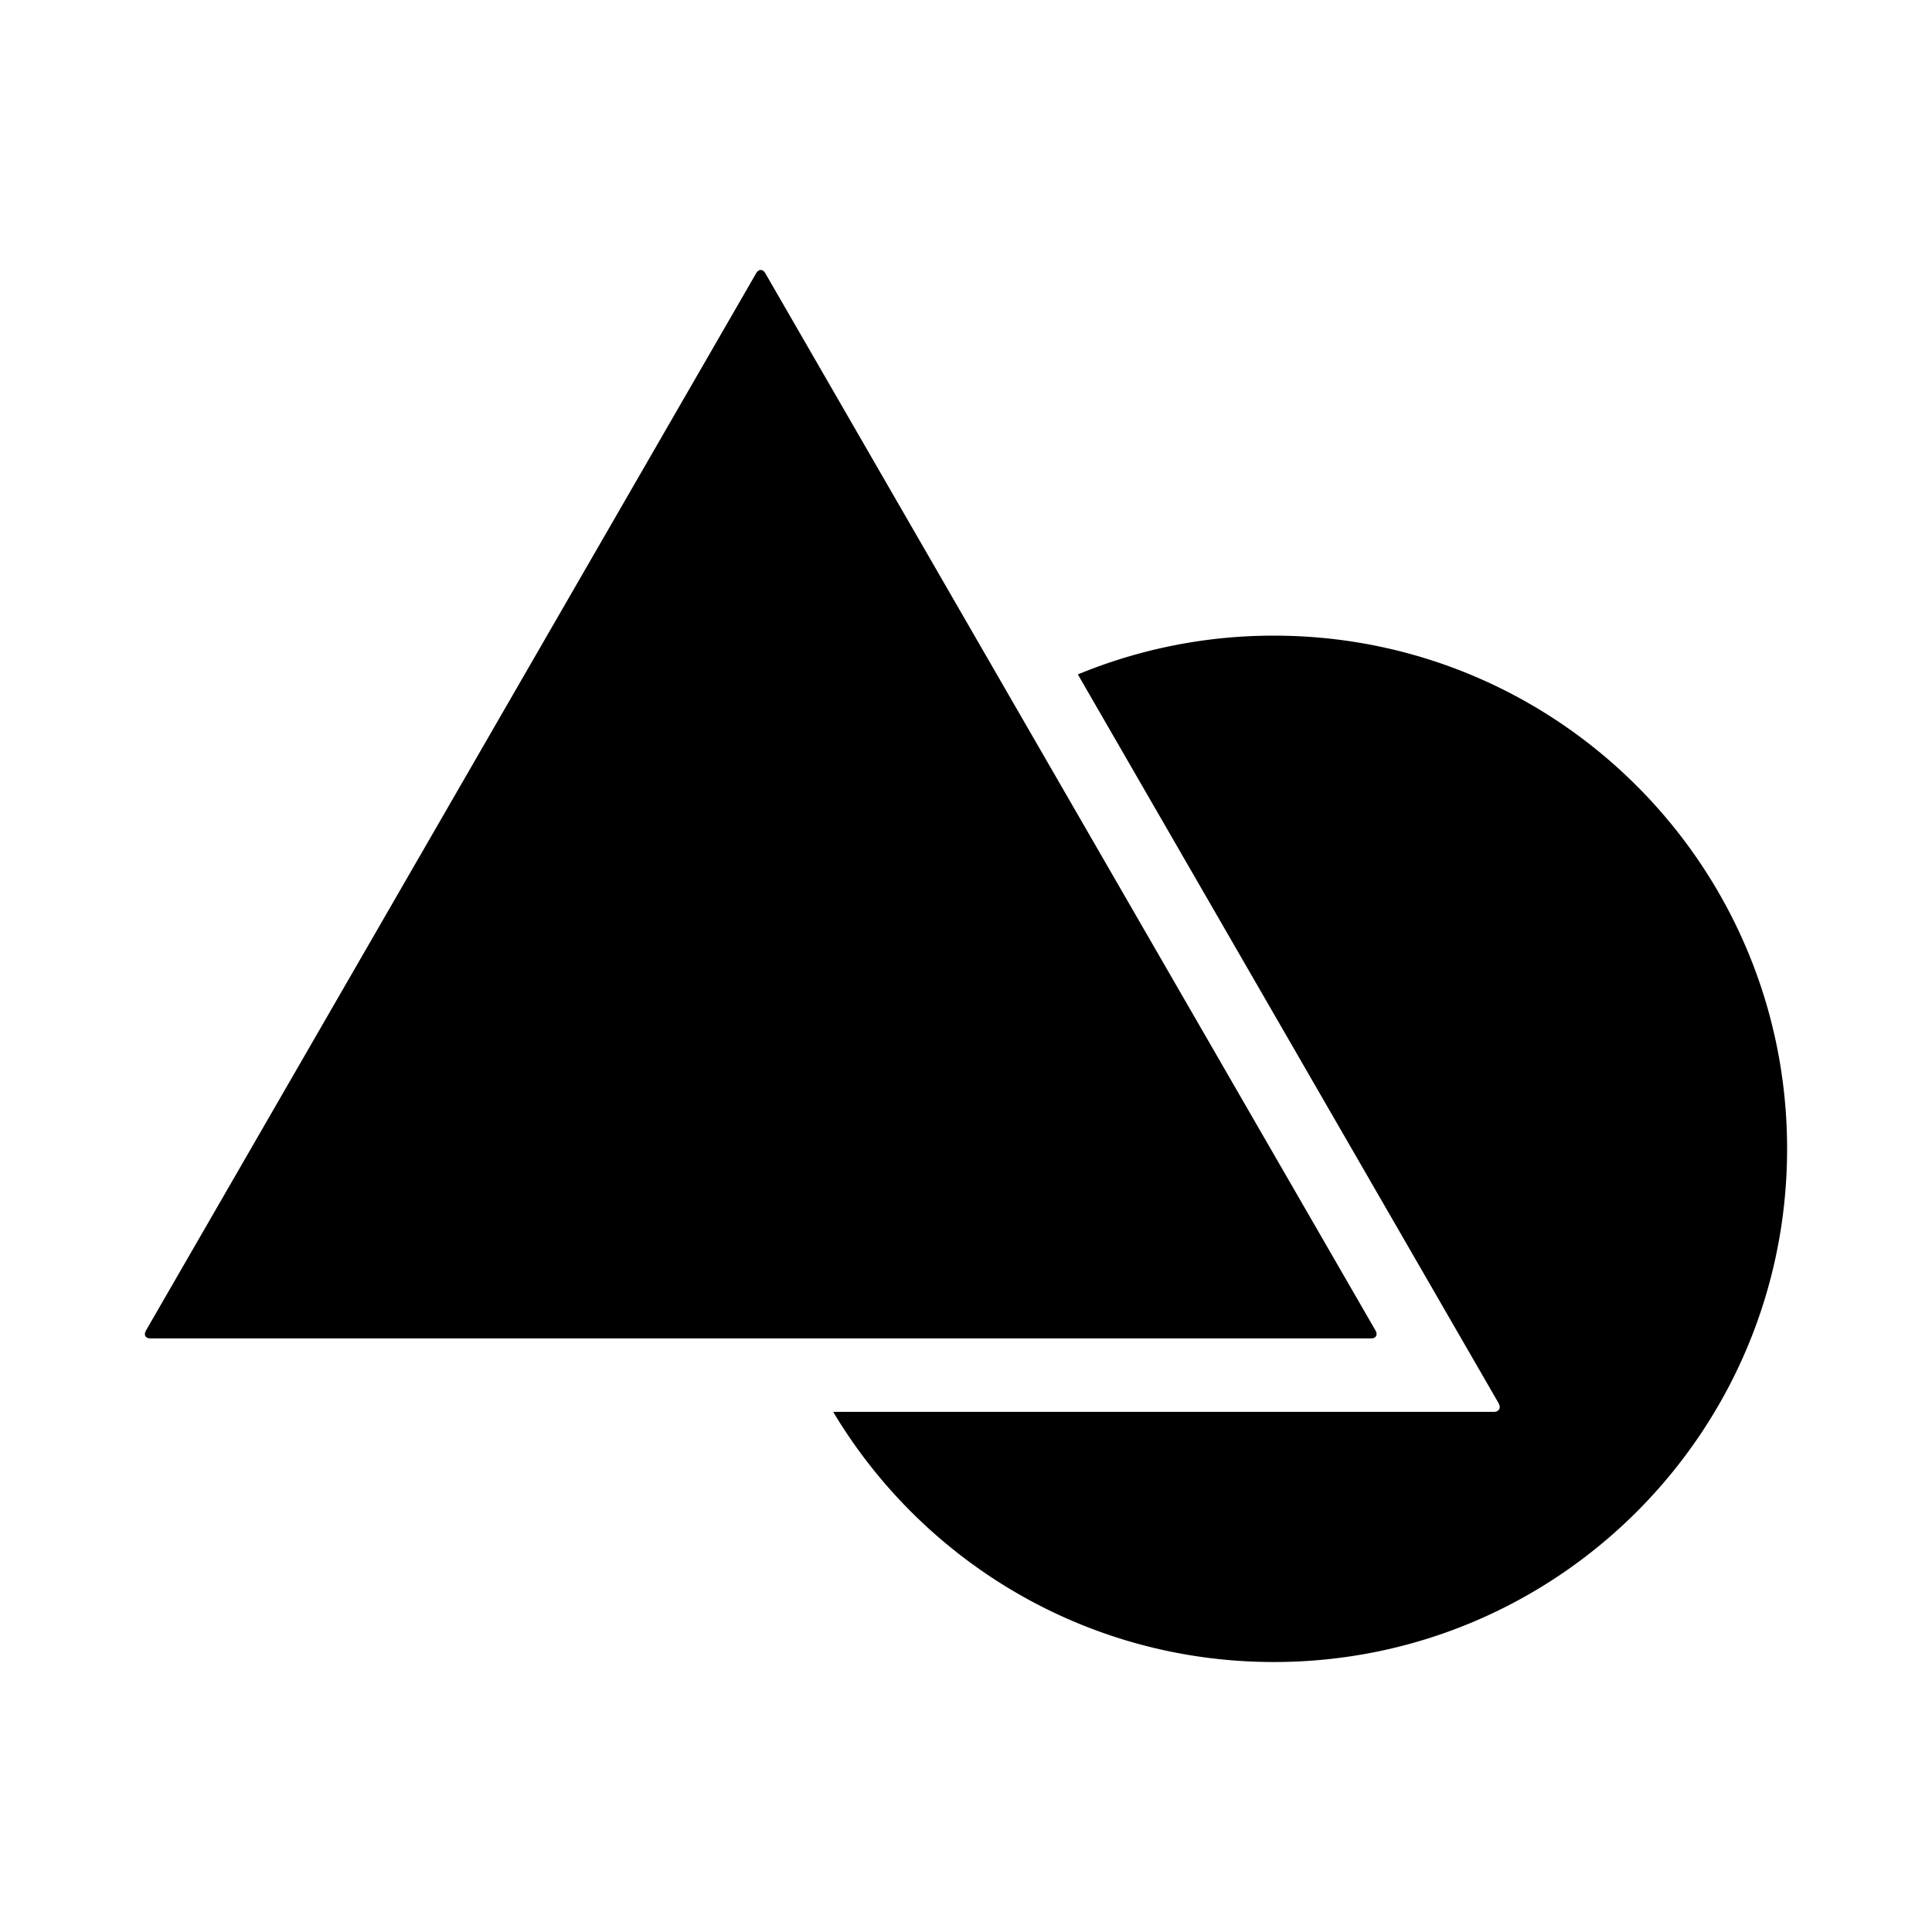 <?xml version='1.0' encoding='utf-8'?>
<svg xmlns:ns0="http://www.w3.org/2000/svg" xmlns="http://www.w3.org/2000/svg" xmlns:xlink="http://www.w3.org/1999/xlink" viewBox="0 0 100 100"><ns0:title>shape</ns0:title>
        <ns0:path d="M55.79 34.908a26.483 26.483 0 0 1 10.148-2.007c14.67 0 26.562 11.892 26.562 26.562 0 14.67-11.892 26.563-26.562 26.563-9.694 0-18.175-5.193-22.813-12.948h34.189c.282 0 .393-.207.246-.461L55.79 34.908zm-16.175-20.76L71.192 68.86c.132.23.032.415-.222.415H7.782c-.255 0-.358-.18-.222-.415l31.576-54.712c.133-.229.344-.235.48 0z" fill-rule="evenodd" />
    </svg>